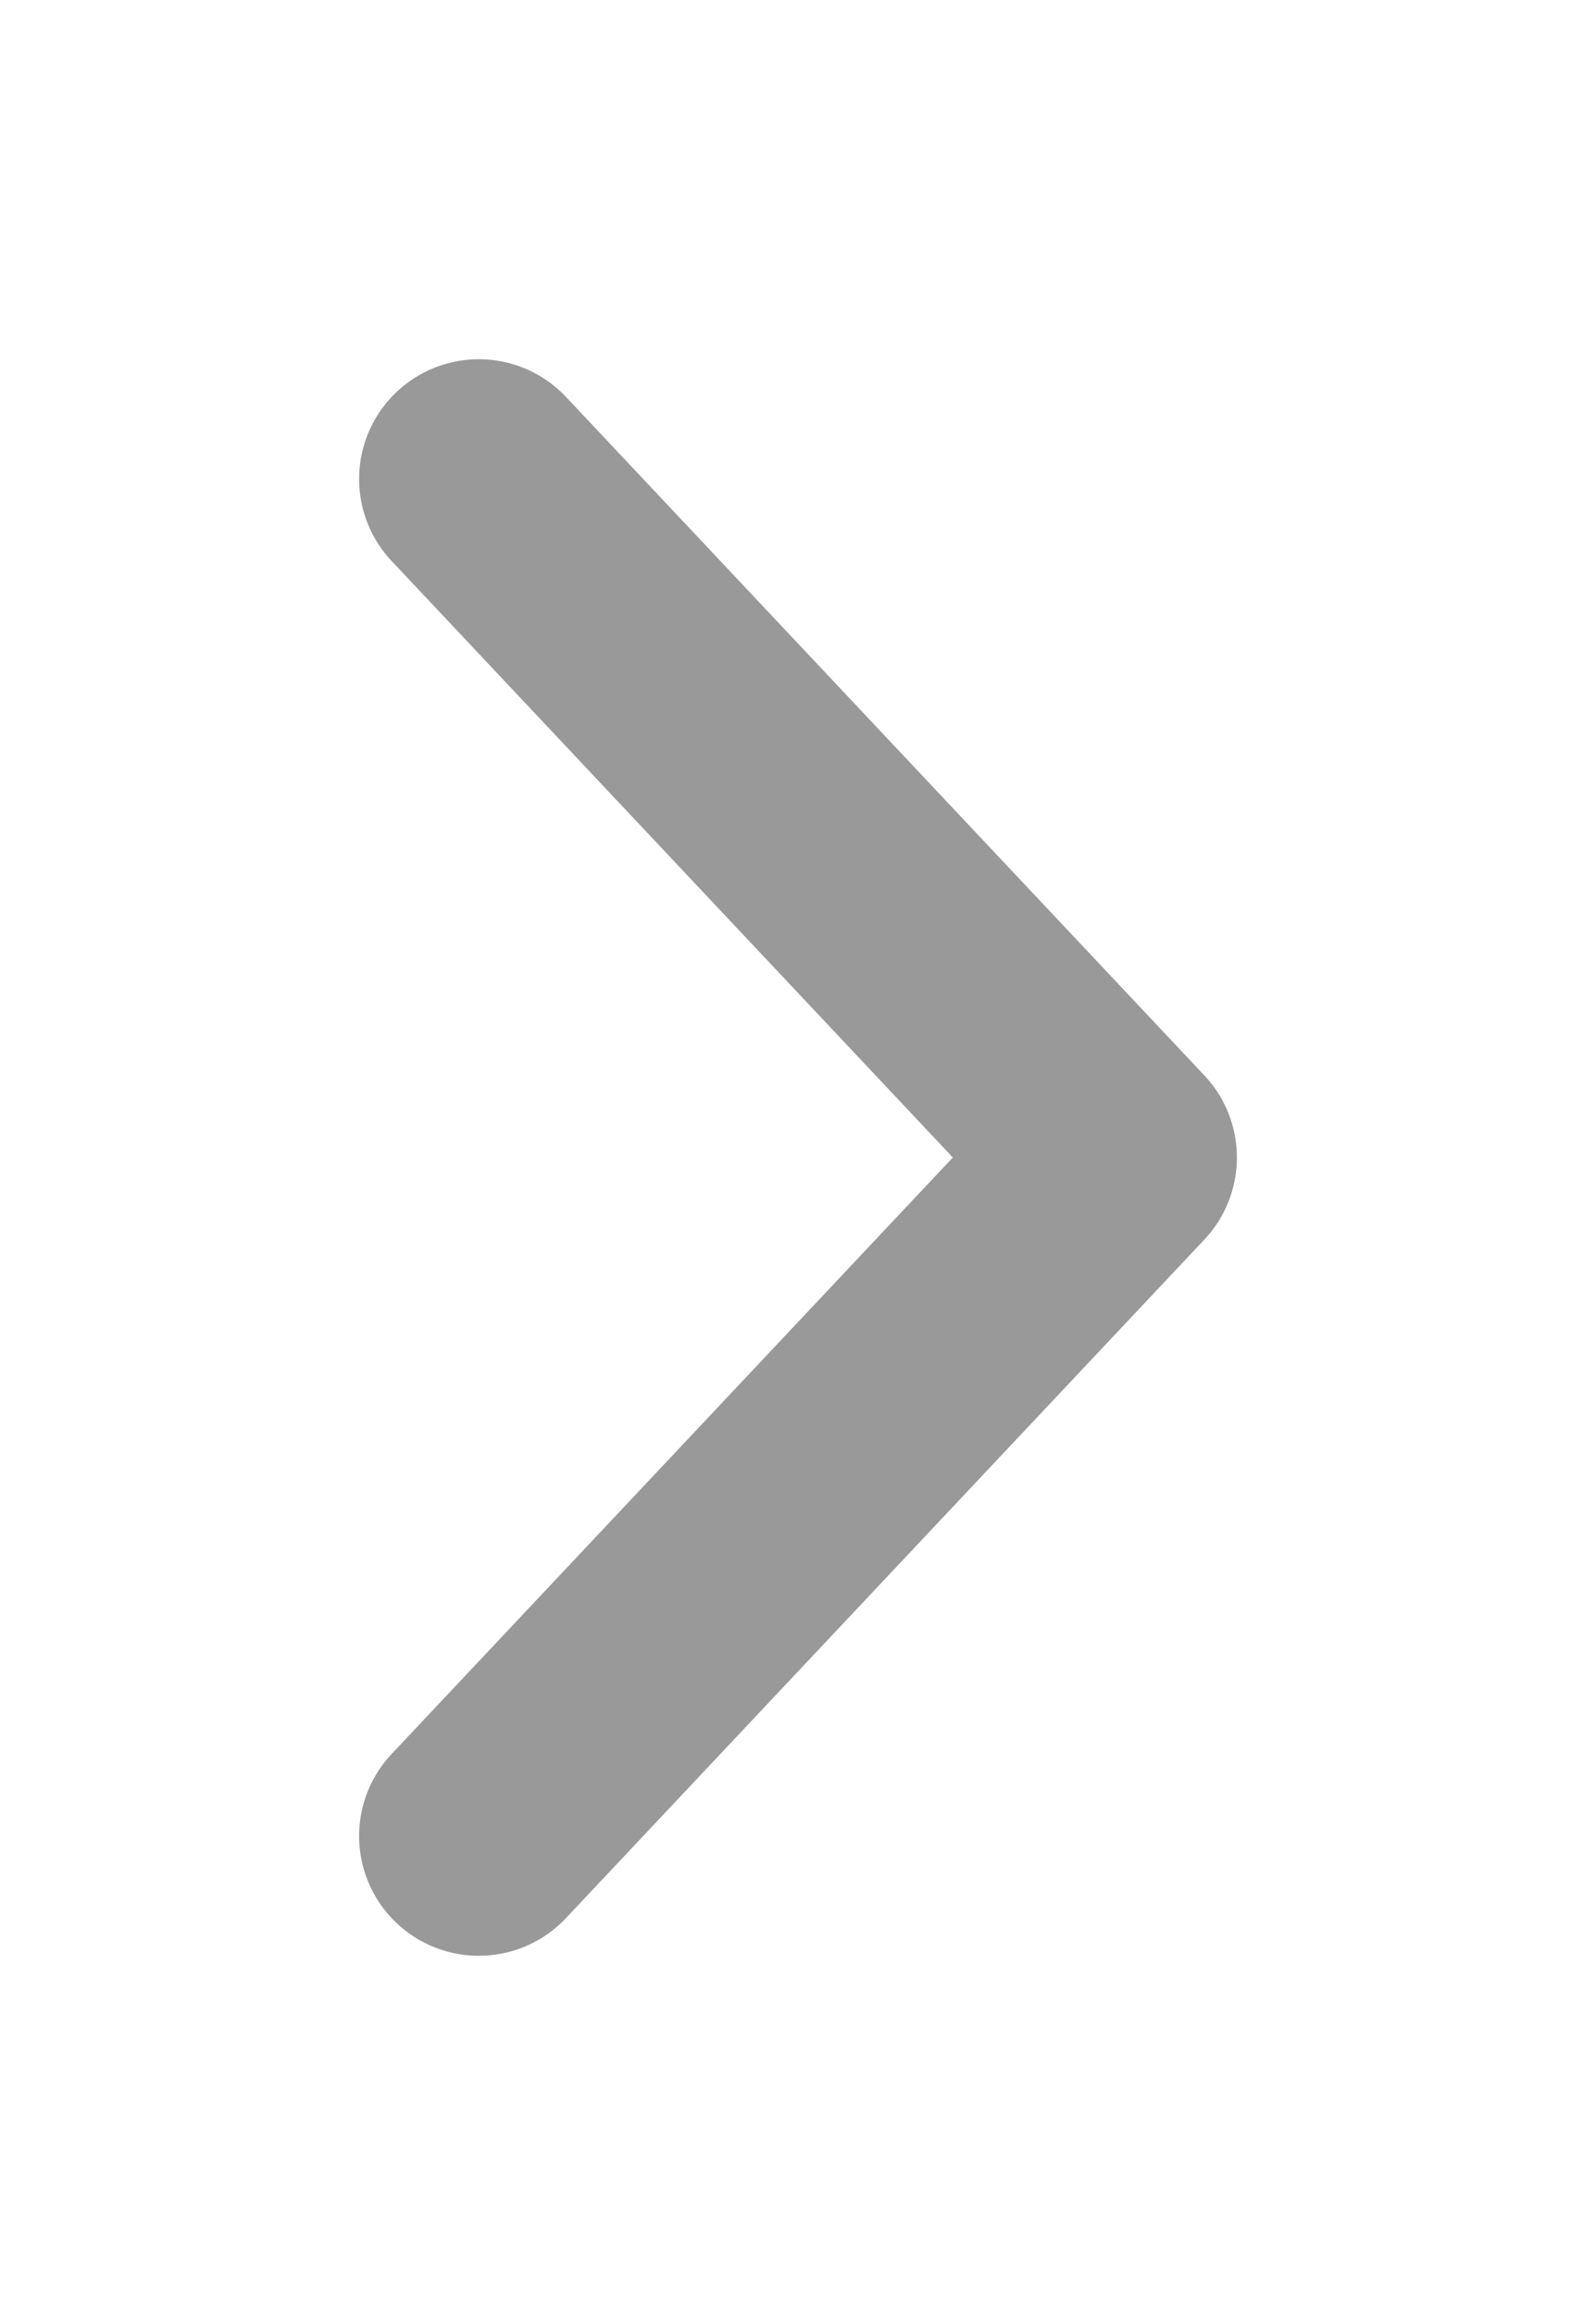 <svg xmlns="http://www.w3.org/2000/svg" width="20" height="29" viewBox="0 0 20 29" fill="none">
  <g filter="url(#filter0_d_4074_17257)">
    <path d="M6 6L14 14.5L6 23" stroke="#999999" stroke-width="3" stroke-linecap="round" stroke-linejoin="round"/>
  </g>
  <defs>
    <filter id="filter0_d_4074_17257" x="0.5" y="0.5" width="19" height="28" filterUnits="userSpaceOnUse" color-interpolation-filters="sRGB">
      <feFlood flood-opacity="0" result="BackgroundImageFix"/>
      <feColorMatrix in="SourceAlpha" type="matrix" values="0 0 0 0 0 0 0 0 0 0 0 0 0 0 0 0 0 0 127 0" result="hardAlpha"/>
      <feOffset/>
      <feGaussianBlur stdDeviation="2"/>
      <feComposite in2="hardAlpha" operator="out"/>
      <feColorMatrix type="matrix" values="0 0 0 0 0 0 0 0 0 0 0 0 0 0 0 0 0 0 0.65 0"/>
      <feBlend mode="normal" in2="BackgroundImageFix" result="effect1_dropShadow_4074_17257"/>
      <feBlend mode="normal" in="SourceGraphic" in2="effect1_dropShadow_4074_17257" result="shape"/>
    </filter>
  </defs>
</svg>